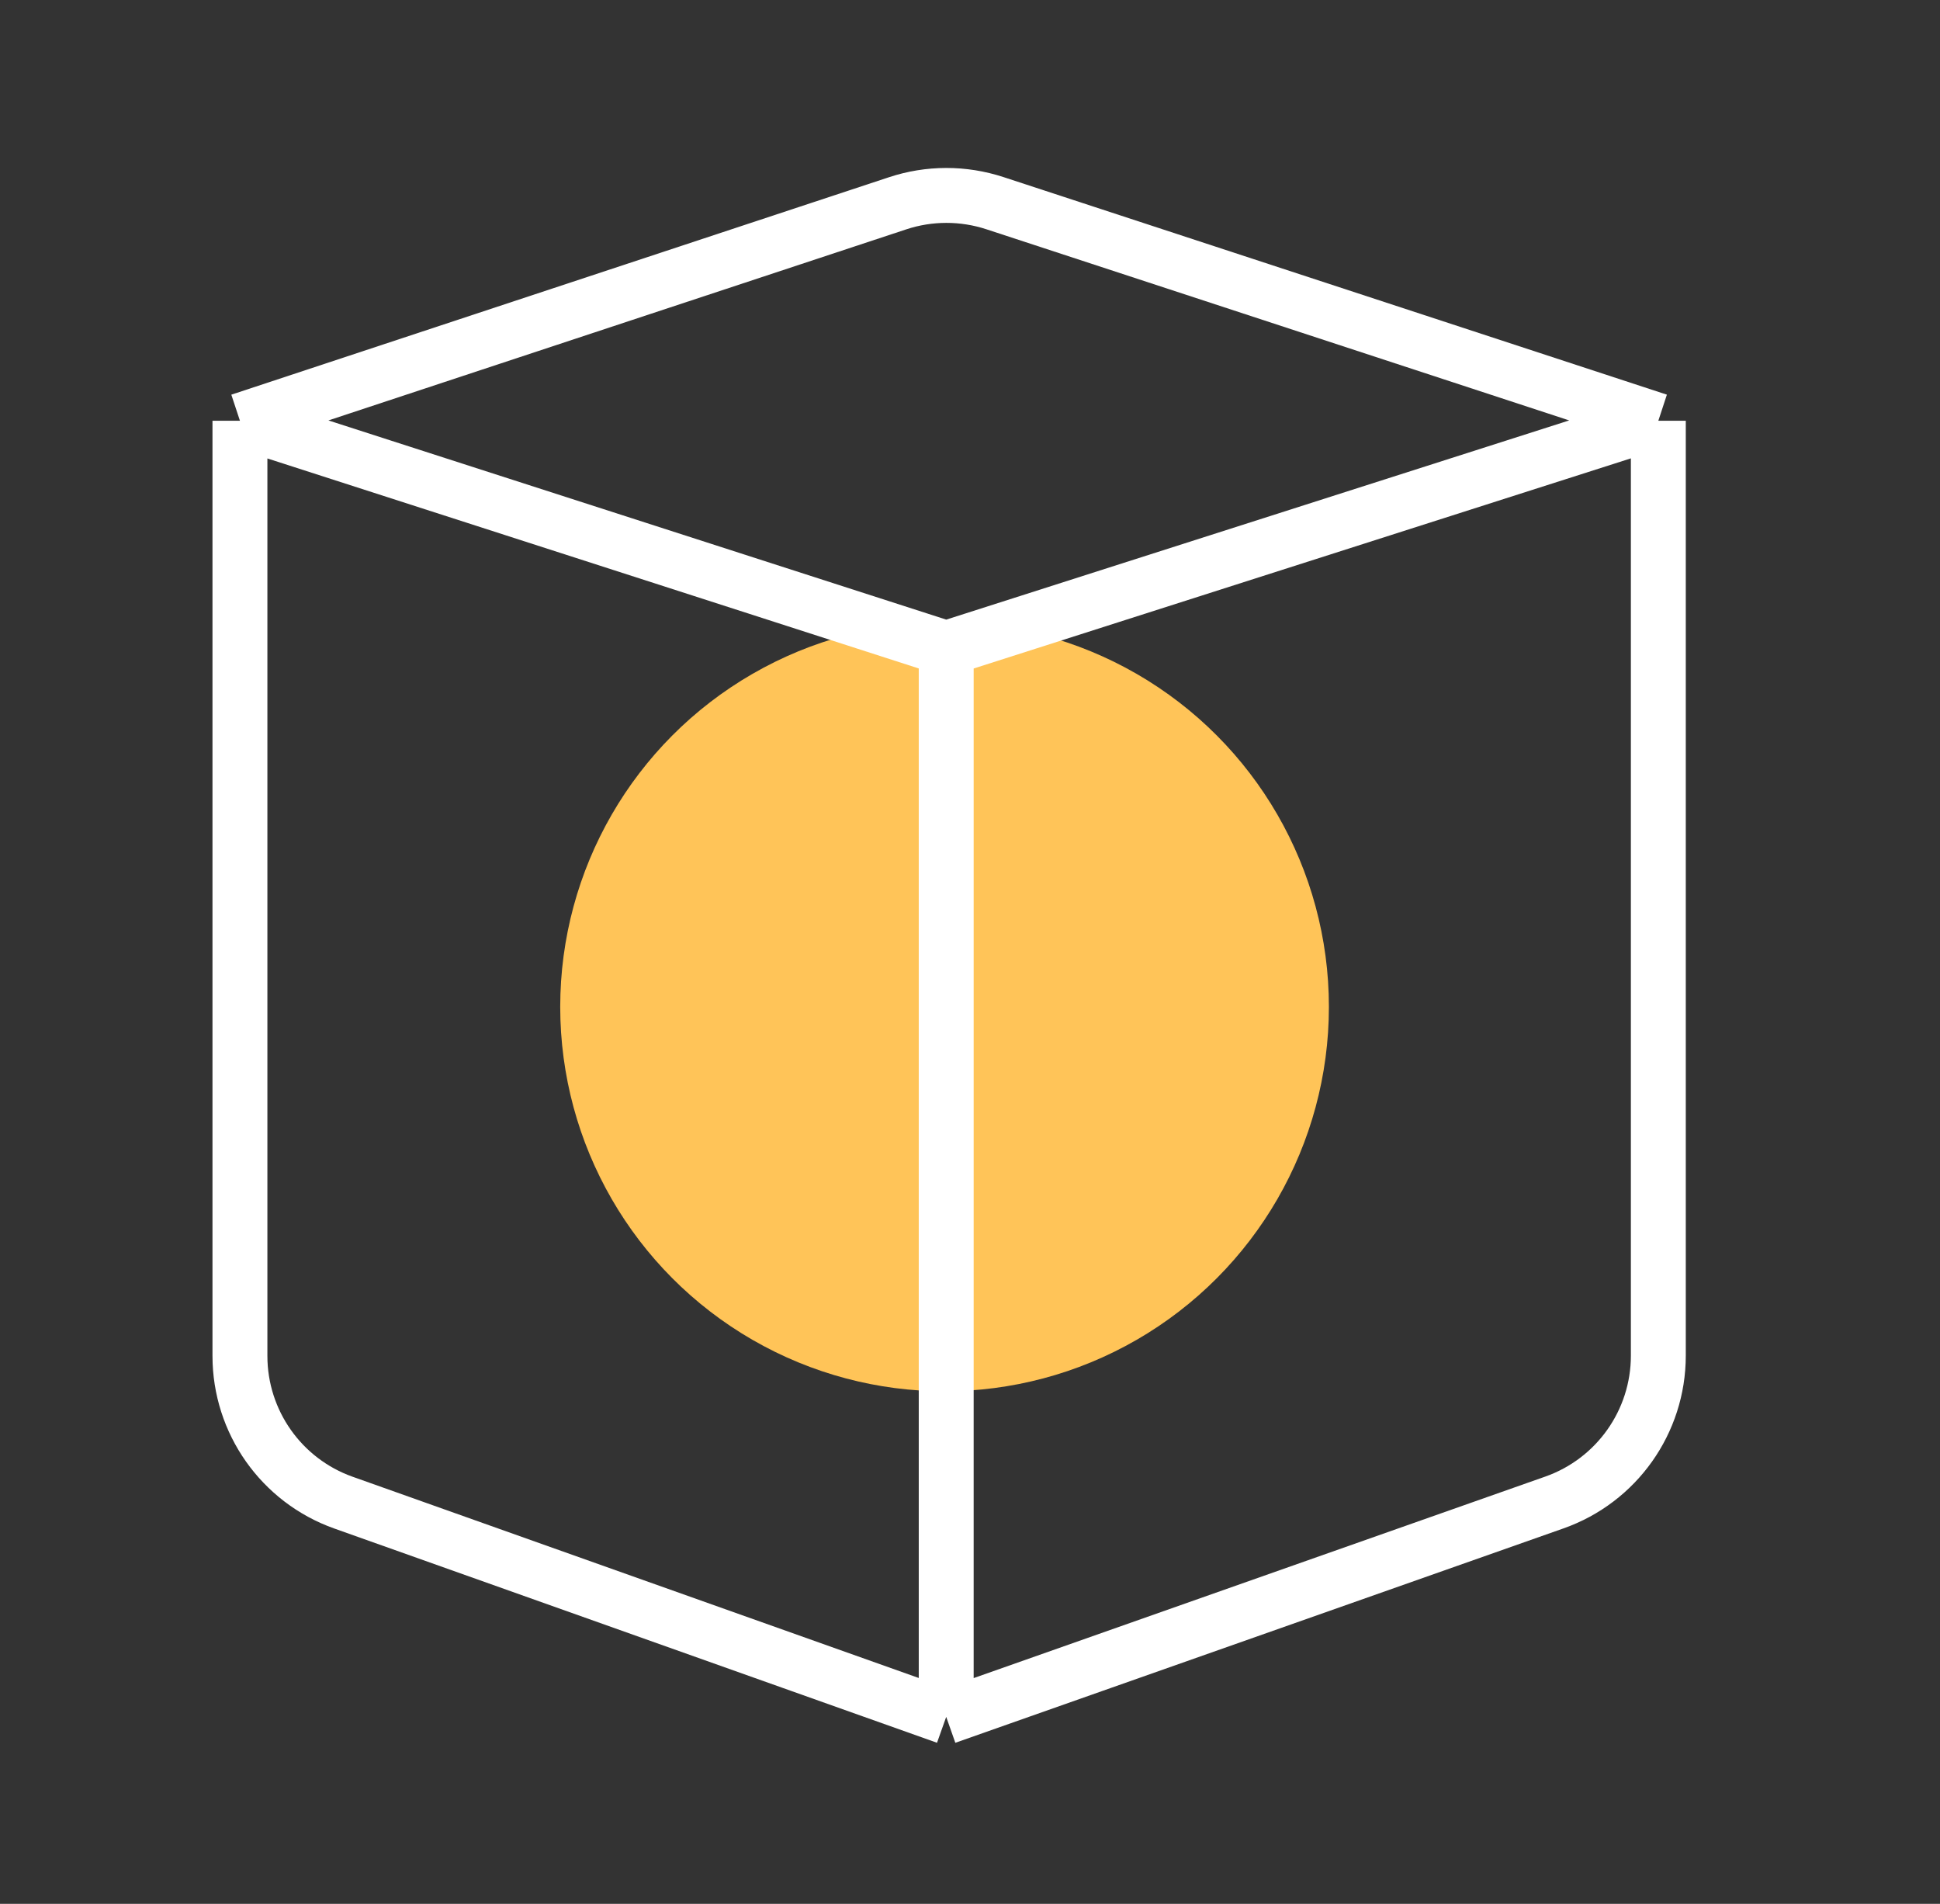 <svg width="53" height="52" viewBox="0 0 53 52" fill="none" xmlns="http://www.w3.org/2000/svg">
<rect x="0" y="0" width="53" height="52" fill="#333333" stroke="none"/>
<circle cx="25.805" cy="27.5" r="10.5" fill="#FFC458"/>
<path d="M6.555 11.492L25.85 17.711M6.555 11.492L24.521 5.553C25.384 5.267 26.316 5.266 27.18 5.549L45.305 11.492M6.555 11.492V37.034C6.555 38.834 7.687 40.439 9.383 41.041L25.85 46.893M25.85 17.711V46.893M25.85 17.711L45.305 11.492M25.85 46.893L42.466 41.037C44.167 40.437 45.305 38.83 45.305 37.026V11.492" stroke="white" stroke-width="1.5" stroke-linejoin="round"/>
</svg>
